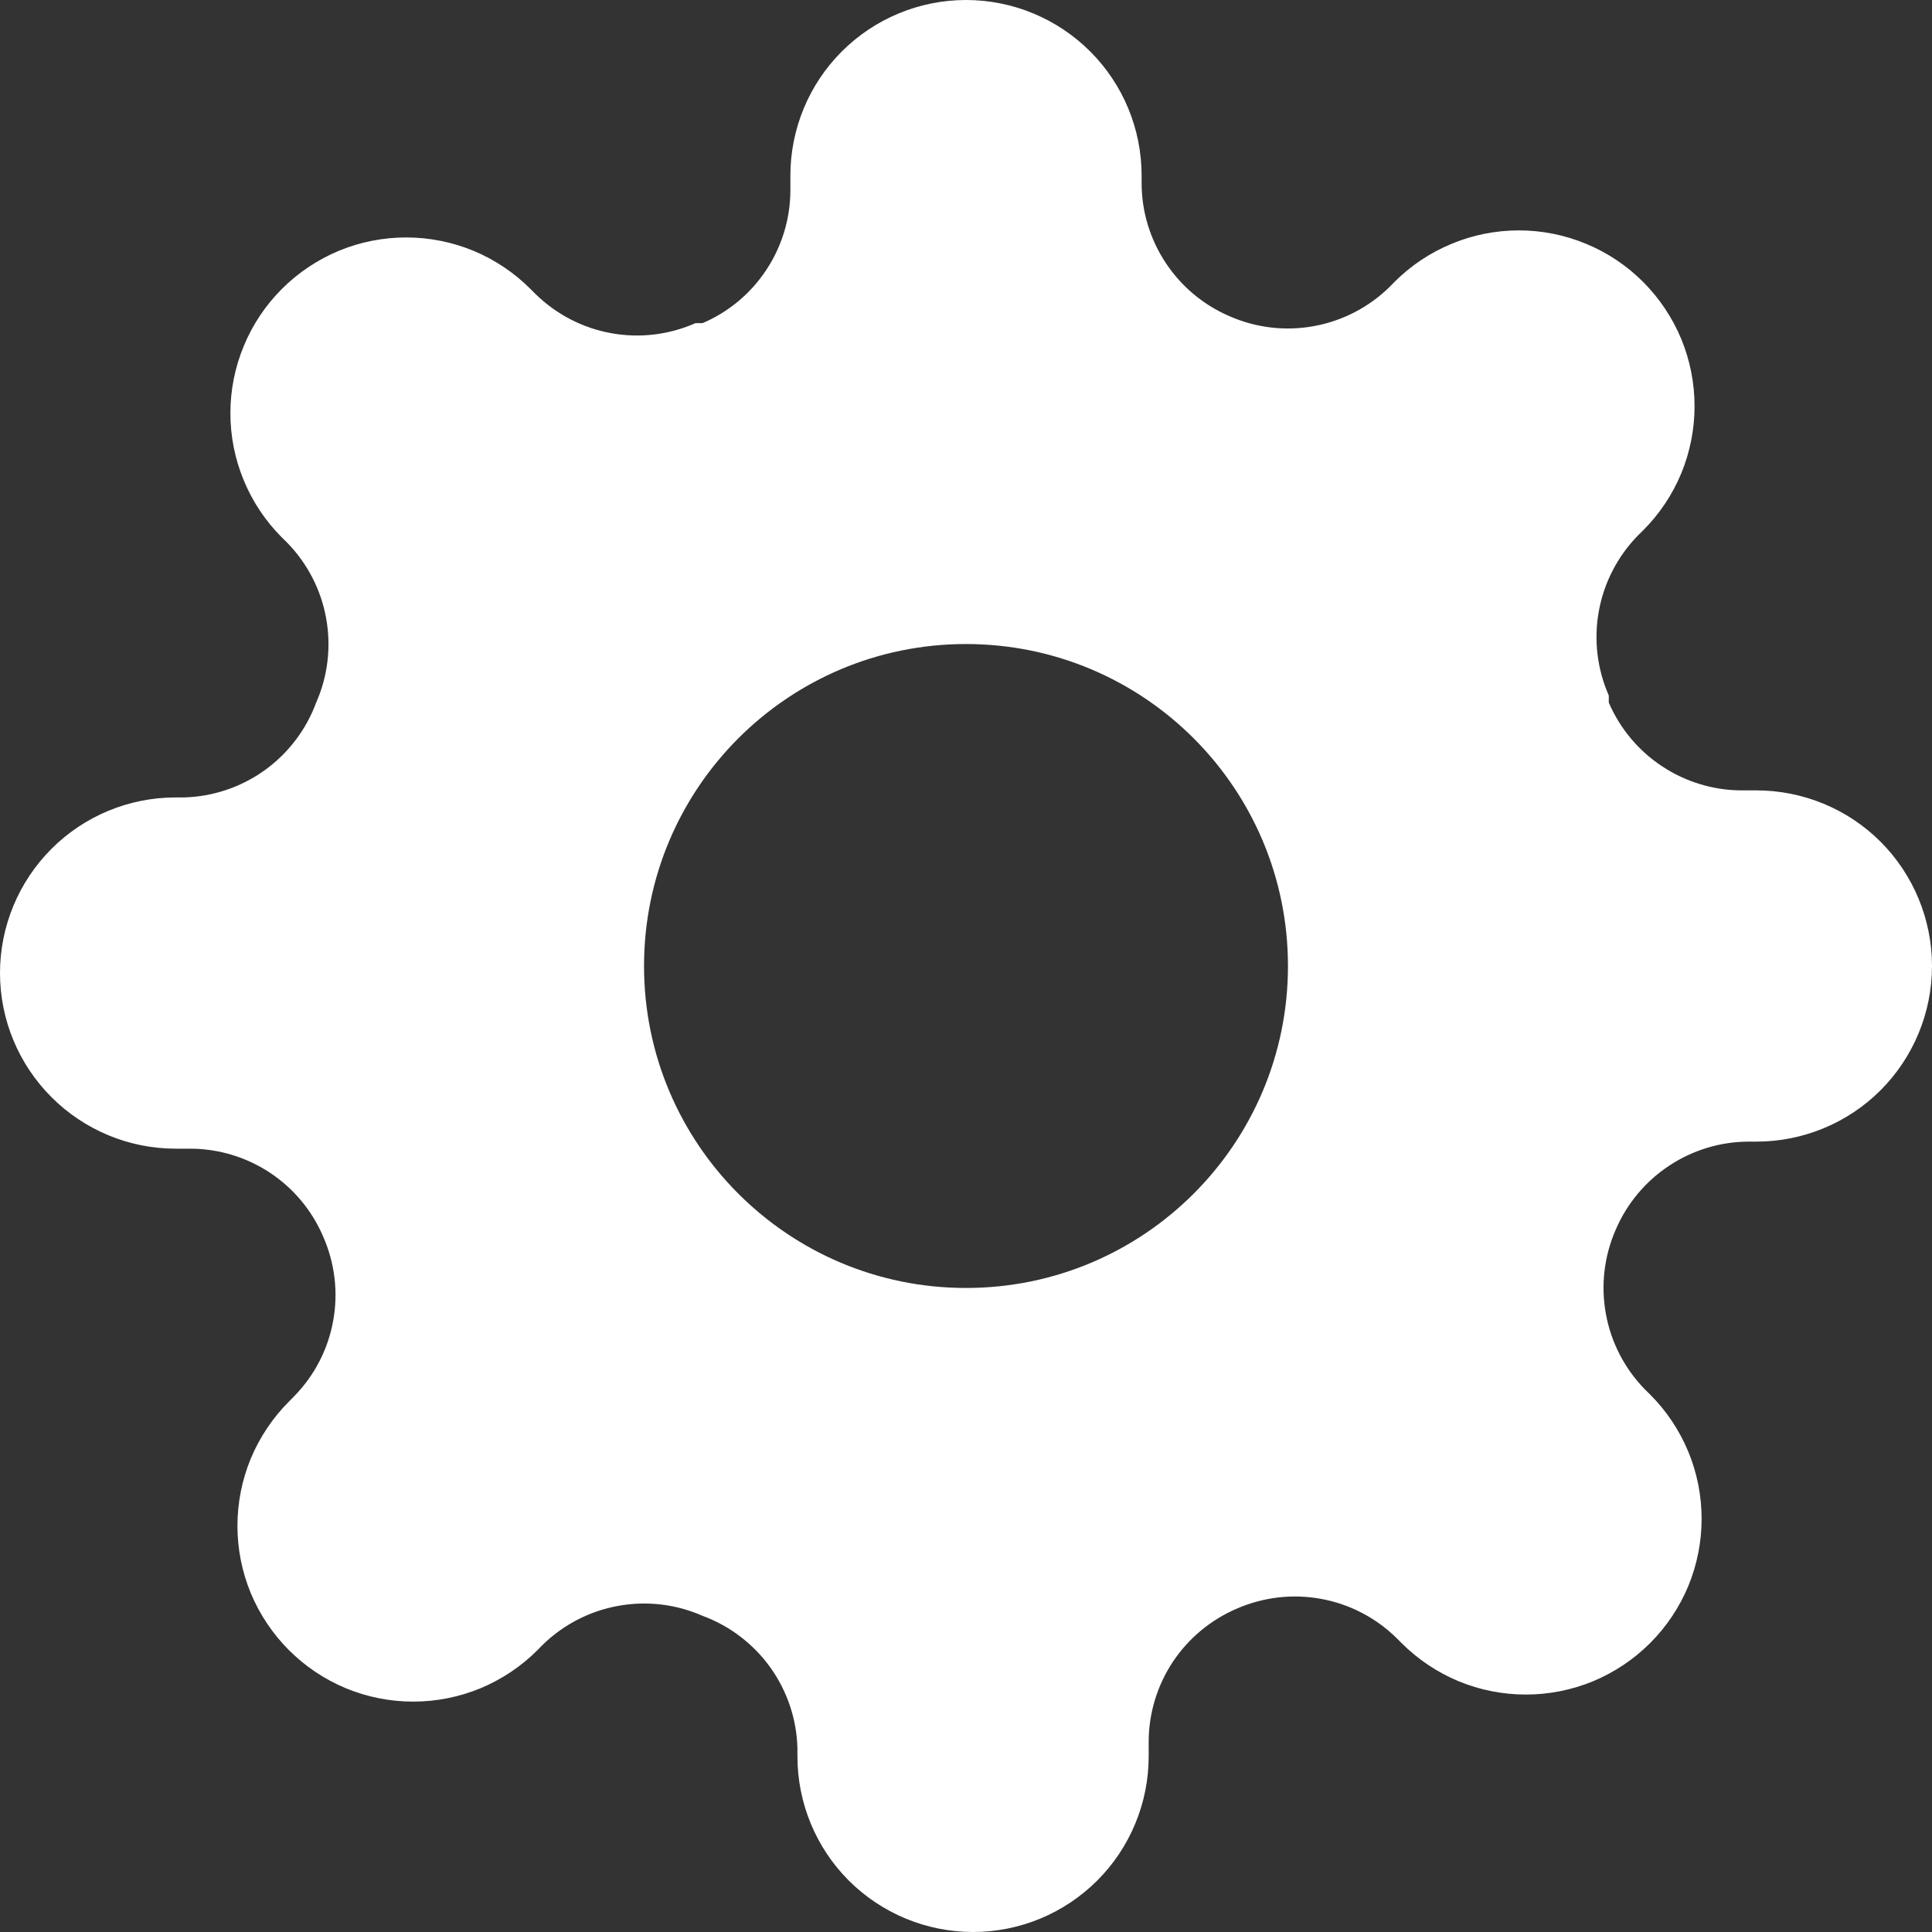 <svg width="20" height="20" viewBox="0 0 20 20" xmlns="http://www.w3.org/2000/svg" fill="#fff">
  <rect x="0" y="0" width="20" height="20" fill="#333333" stroke="none"/>
  <g clip-path="url(#clip0_1227_9685)">
    <path fill-rule="evenodd" clip-rule="evenodd" d="M16.624 13.601C16.57 13.306 16.606 13.002 16.727 12.727C16.843 12.458 17.034 12.229 17.278 12.068C17.522 11.906 17.808 11.819 18.1 11.818H18.182C18.664 11.818 19.127 11.627 19.468 11.286C19.808 10.945 20 10.482 20 10C20 9.518 19.808 9.055 19.468 8.714C19.127 8.373 18.664 8.182 18.182 8.182H18.027C17.735 8.181 17.449 8.094 17.205 7.932C16.961 7.771 16.77 7.542 16.654 7.273V7.2C16.534 6.926 16.497 6.622 16.551 6.327C16.604 6.032 16.745 5.76 16.954 5.545L17.009 5.491C17.178 5.322 17.312 5.122 17.404 4.901C17.495 4.68 17.542 4.443 17.542 4.205C17.542 3.966 17.495 3.729 17.404 3.508C17.312 3.288 17.178 3.087 17.009 2.918C16.84 2.749 16.64 2.615 16.419 2.524C16.198 2.432 15.962 2.385 15.723 2.385C15.484 2.385 15.247 2.432 15.027 2.524C14.806 2.615 14.605 2.749 14.436 2.918L14.382 2.973C14.168 3.182 13.895 3.323 13.601 3.376C13.306 3.43 13.002 3.394 12.727 3.273C12.458 3.157 12.229 2.966 12.068 2.722C11.906 2.478 11.819 2.193 11.818 1.9V1.818C11.818 1.336 11.627 0.874 11.286 0.533C10.945 0.192 10.482 0 10 0C9.518 0 9.055 0.192 8.714 0.533C8.373 0.874 8.182 1.336 8.182 1.818V1.973C8.181 2.265 8.094 2.551 7.932 2.795C7.771 3.039 7.542 3.23 7.273 3.345H7.2C6.926 3.466 6.622 3.503 6.327 3.449C6.032 3.396 5.76 3.255 5.545 3.045L5.491 2.991C5.322 2.822 5.122 2.688 4.901 2.596C4.68 2.505 4.443 2.458 4.205 2.458C3.966 2.458 3.729 2.505 3.508 2.596C3.288 2.688 3.087 2.822 2.918 2.991C2.749 3.16 2.615 3.36 2.524 3.581C2.432 3.802 2.385 4.038 2.385 4.277C2.385 4.516 2.432 4.753 2.524 4.974C2.615 5.194 2.749 5.395 2.918 5.564L2.973 5.618C3.182 5.832 3.323 6.105 3.376 6.399C3.43 6.694 3.394 6.999 3.273 7.273C3.169 7.555 2.982 7.8 2.738 7.975C2.493 8.15 2.201 8.248 1.9 8.255H1.818C1.336 8.255 0.874 8.446 0.533 8.787C0.192 9.128 0 9.591 0 10.073C0 10.555 0.192 11.017 0.533 11.358C0.874 11.699 1.336 11.891 1.818 11.891H1.973C2.265 11.892 2.551 11.979 2.795 12.14C3.039 12.302 3.23 12.531 3.345 12.8C3.466 13.074 3.503 13.378 3.449 13.673C3.396 13.968 3.255 14.24 3.045 14.454L2.991 14.509C2.822 14.678 2.688 14.879 2.596 15.099C2.505 15.32 2.458 15.556 2.458 15.796C2.458 16.034 2.505 16.271 2.596 16.492C2.688 16.712 2.822 16.913 2.991 17.082C3.16 17.251 3.36 17.385 3.581 17.477C3.802 17.568 4.038 17.615 4.277 17.615C4.516 17.615 4.753 17.568 4.974 17.477C5.194 17.385 5.395 17.251 5.564 17.082L5.618 17.027C5.832 16.818 6.105 16.677 6.399 16.624C6.694 16.57 6.999 16.606 7.273 16.727C7.555 16.831 7.8 17.018 7.975 17.262C8.15 17.507 8.248 17.799 8.255 18.1V18.182C8.255 18.664 8.446 19.127 8.787 19.468C9.128 19.808 9.591 20 10.073 20C10.555 20 11.017 19.808 11.358 19.468C11.699 19.127 11.891 18.664 11.891 18.182V18.027C11.892 17.735 11.979 17.449 12.14 17.205C12.302 16.961 12.531 16.77 12.8 16.654C13.074 16.534 13.378 16.497 13.673 16.551C13.968 16.604 14.24 16.745 14.454 16.954L14.509 17.009C14.678 17.178 14.879 17.312 15.099 17.404C15.32 17.495 15.556 17.542 15.796 17.542C16.034 17.542 16.271 17.495 16.492 17.404C16.712 17.312 16.913 17.178 17.082 17.009C17.251 16.84 17.385 16.64 17.477 16.419C17.568 16.198 17.615 15.962 17.615 15.723C17.615 15.484 17.568 15.247 17.477 15.027C17.385 14.806 17.251 14.605 17.082 14.436L17.027 14.382C16.818 14.168 16.677 13.895 16.624 13.601ZM13.333 10C13.333 11.841 11.841 13.333 10 13.333C8.159 13.333 6.667 11.841 6.667 10C6.667 8.159 8.159 6.667 10 6.667C11.841 6.667 13.333 8.159 13.333 10Z" />
  </g>
  <defs>
    <clipPath id="clip0_1227_9685">
      <rect width="20" height="20" />
    </clipPath>
  </defs>
</svg>